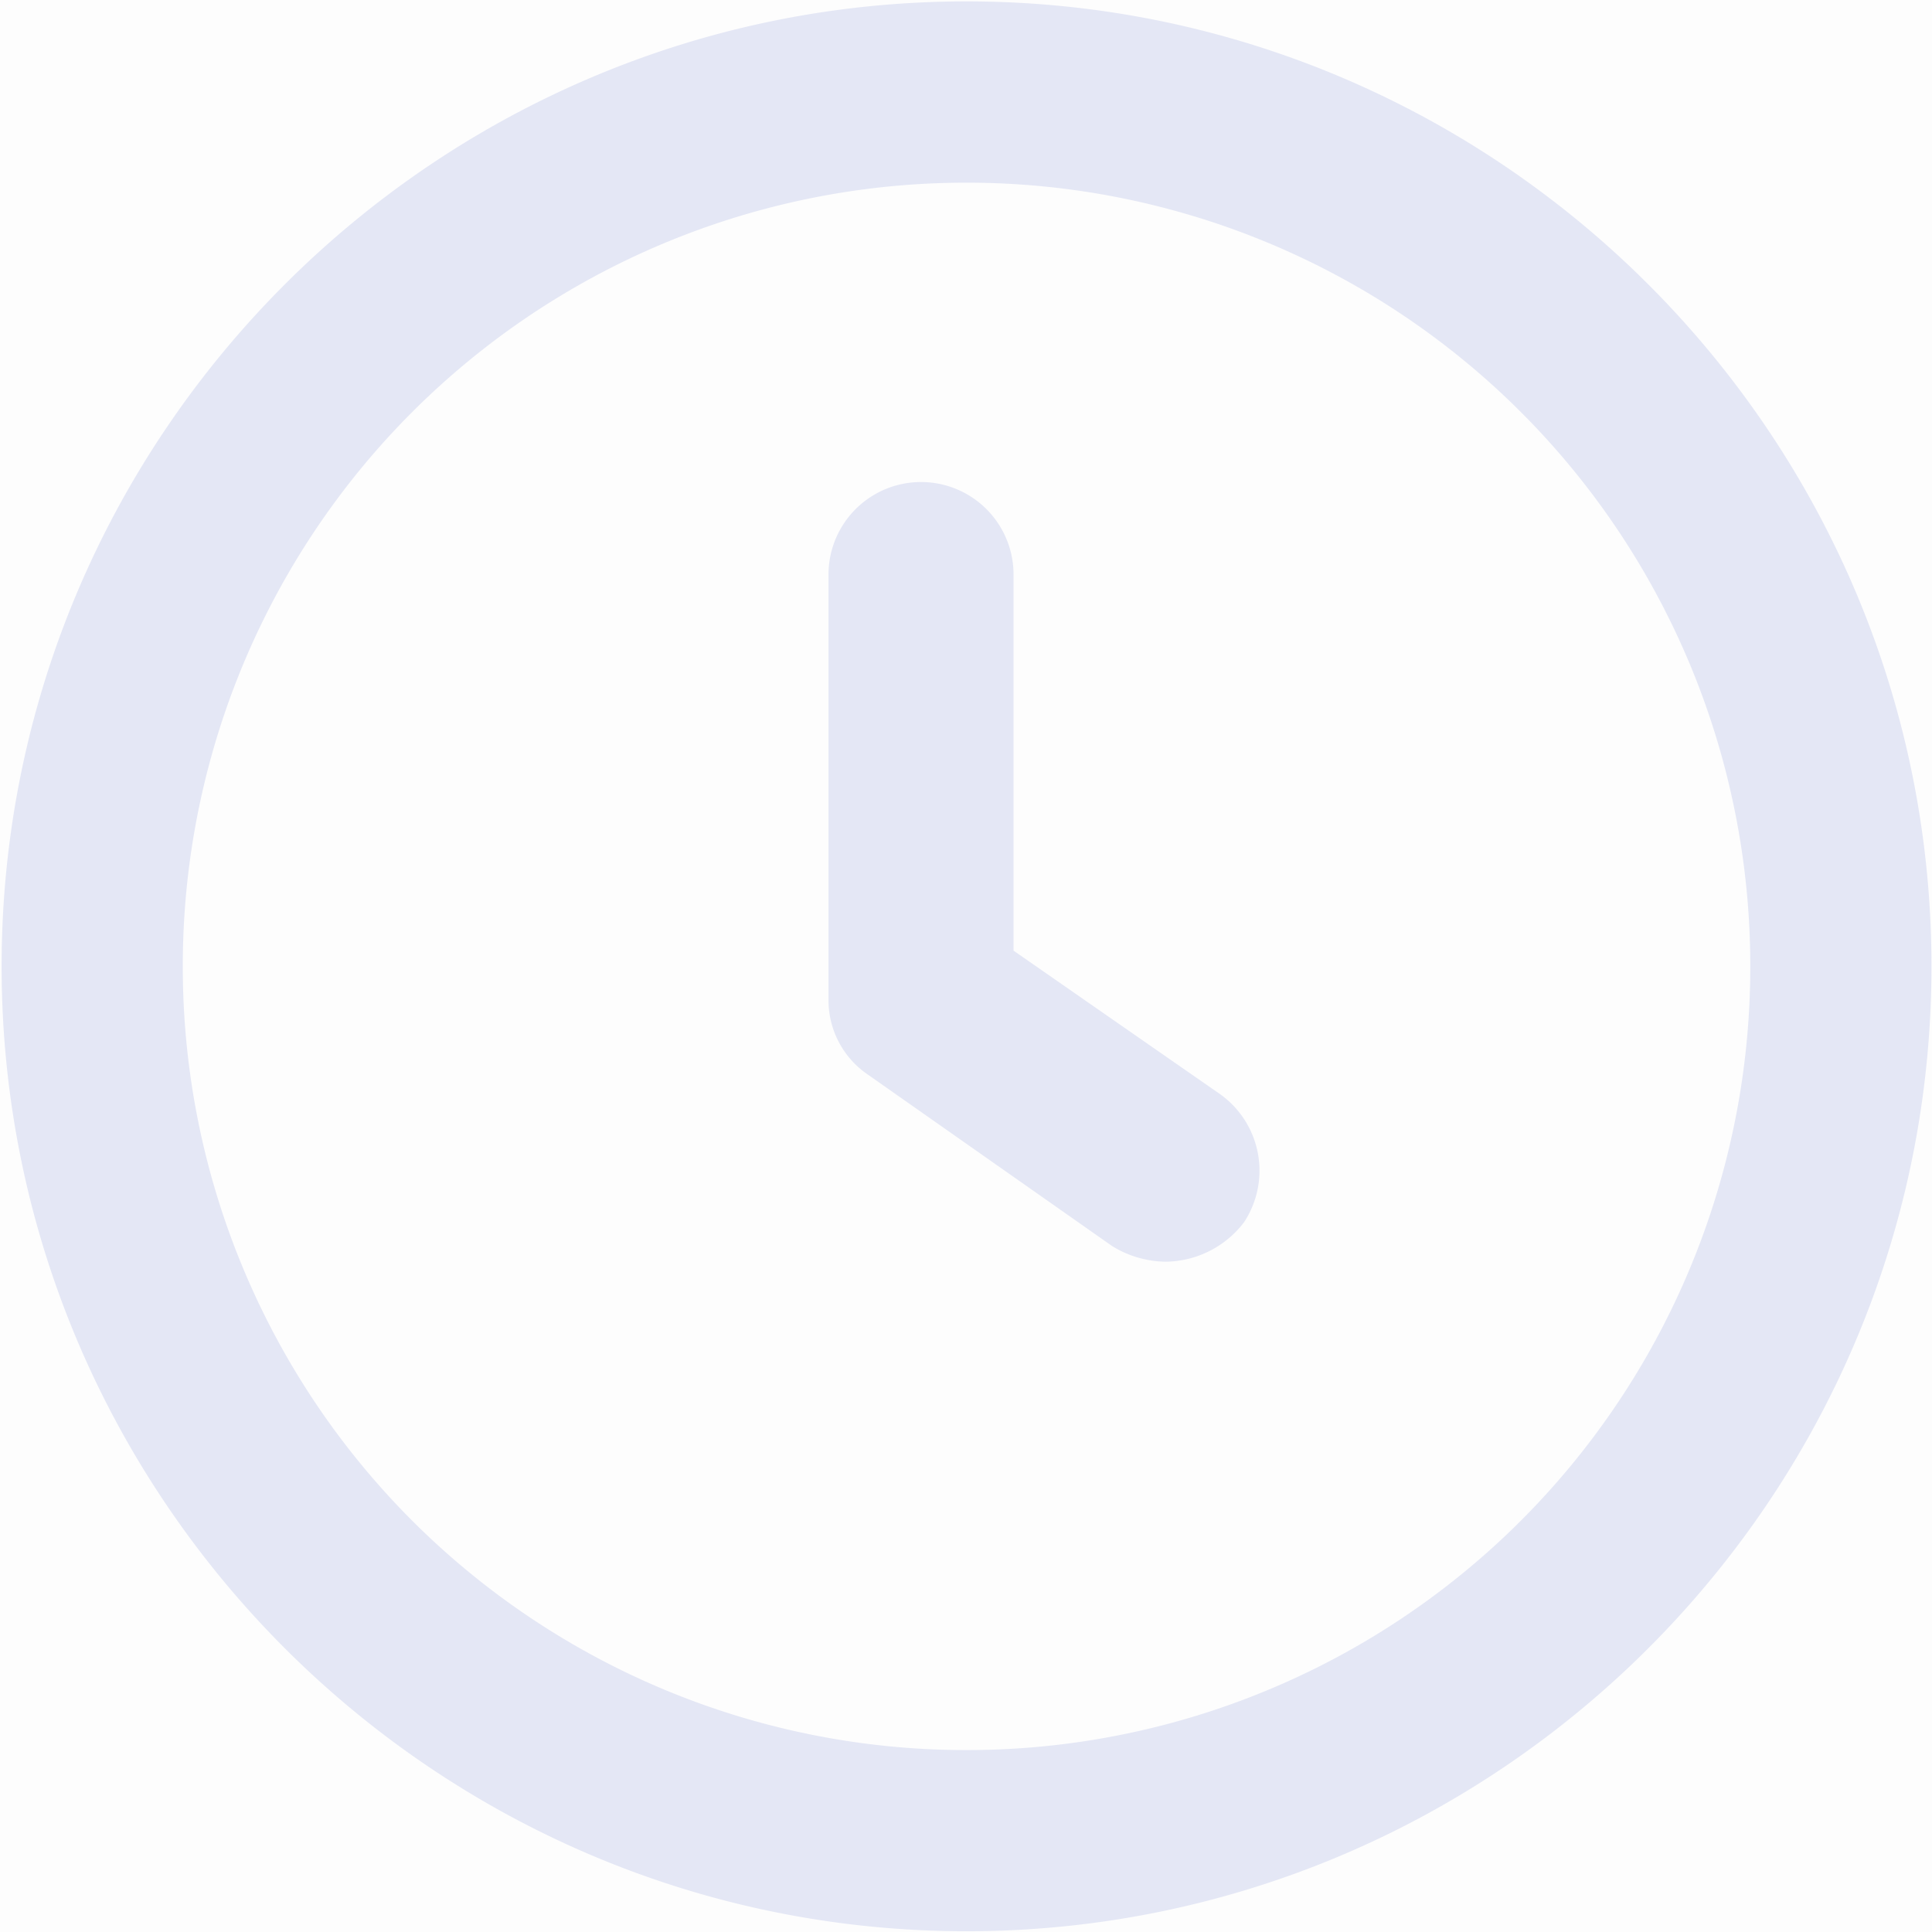 <svg width="18" height="18" viewBox="0 0 18 18" fill="none" xmlns="http://www.w3.org/2000/svg">
    <g clip-path="url(#dolt3estwa)">
        <path fill="#000" fill-opacity=".01" d="M0 0h18v18H0z"/>
        <path d="M9.005 17.993c-4.953 0-8.99-4.036-8.99-8.99 0-4.953 4.037-8.99 8.99-8.99 4.954 0 8.99 4.037 8.99 8.99 0 4.954-4.036 8.99-8.99 8.99zm0-16.291a7.297 7.297 0 0 0-7.302 7.301 7.297 7.297 0 0 0 7.302 7.302 7.297 7.297 0 0 0 7.302-7.302 7.297 7.297 0 0 0-7.302-7.301z" fill="#E4E7F5"/>
        <path d="M10.856 11.755a.972.972 0 0 1-.495-.146l-2.275-1.597a.837.837 0 0 1-.367-.697V5.353a.861.861 0 1 1 1.724 0v3.504l1.927 1.339a.875.875 0 0 1 .22 1.192.93.93 0 0 1-.734.367z" fill="#E4E7F5"/>
    </g>
    <defs>
        <clipPath id="dolt3estwa">
            <path fill="#fff" d="M0 0h18v18H0z"/>
        </clipPath>
    </defs>
</svg>
